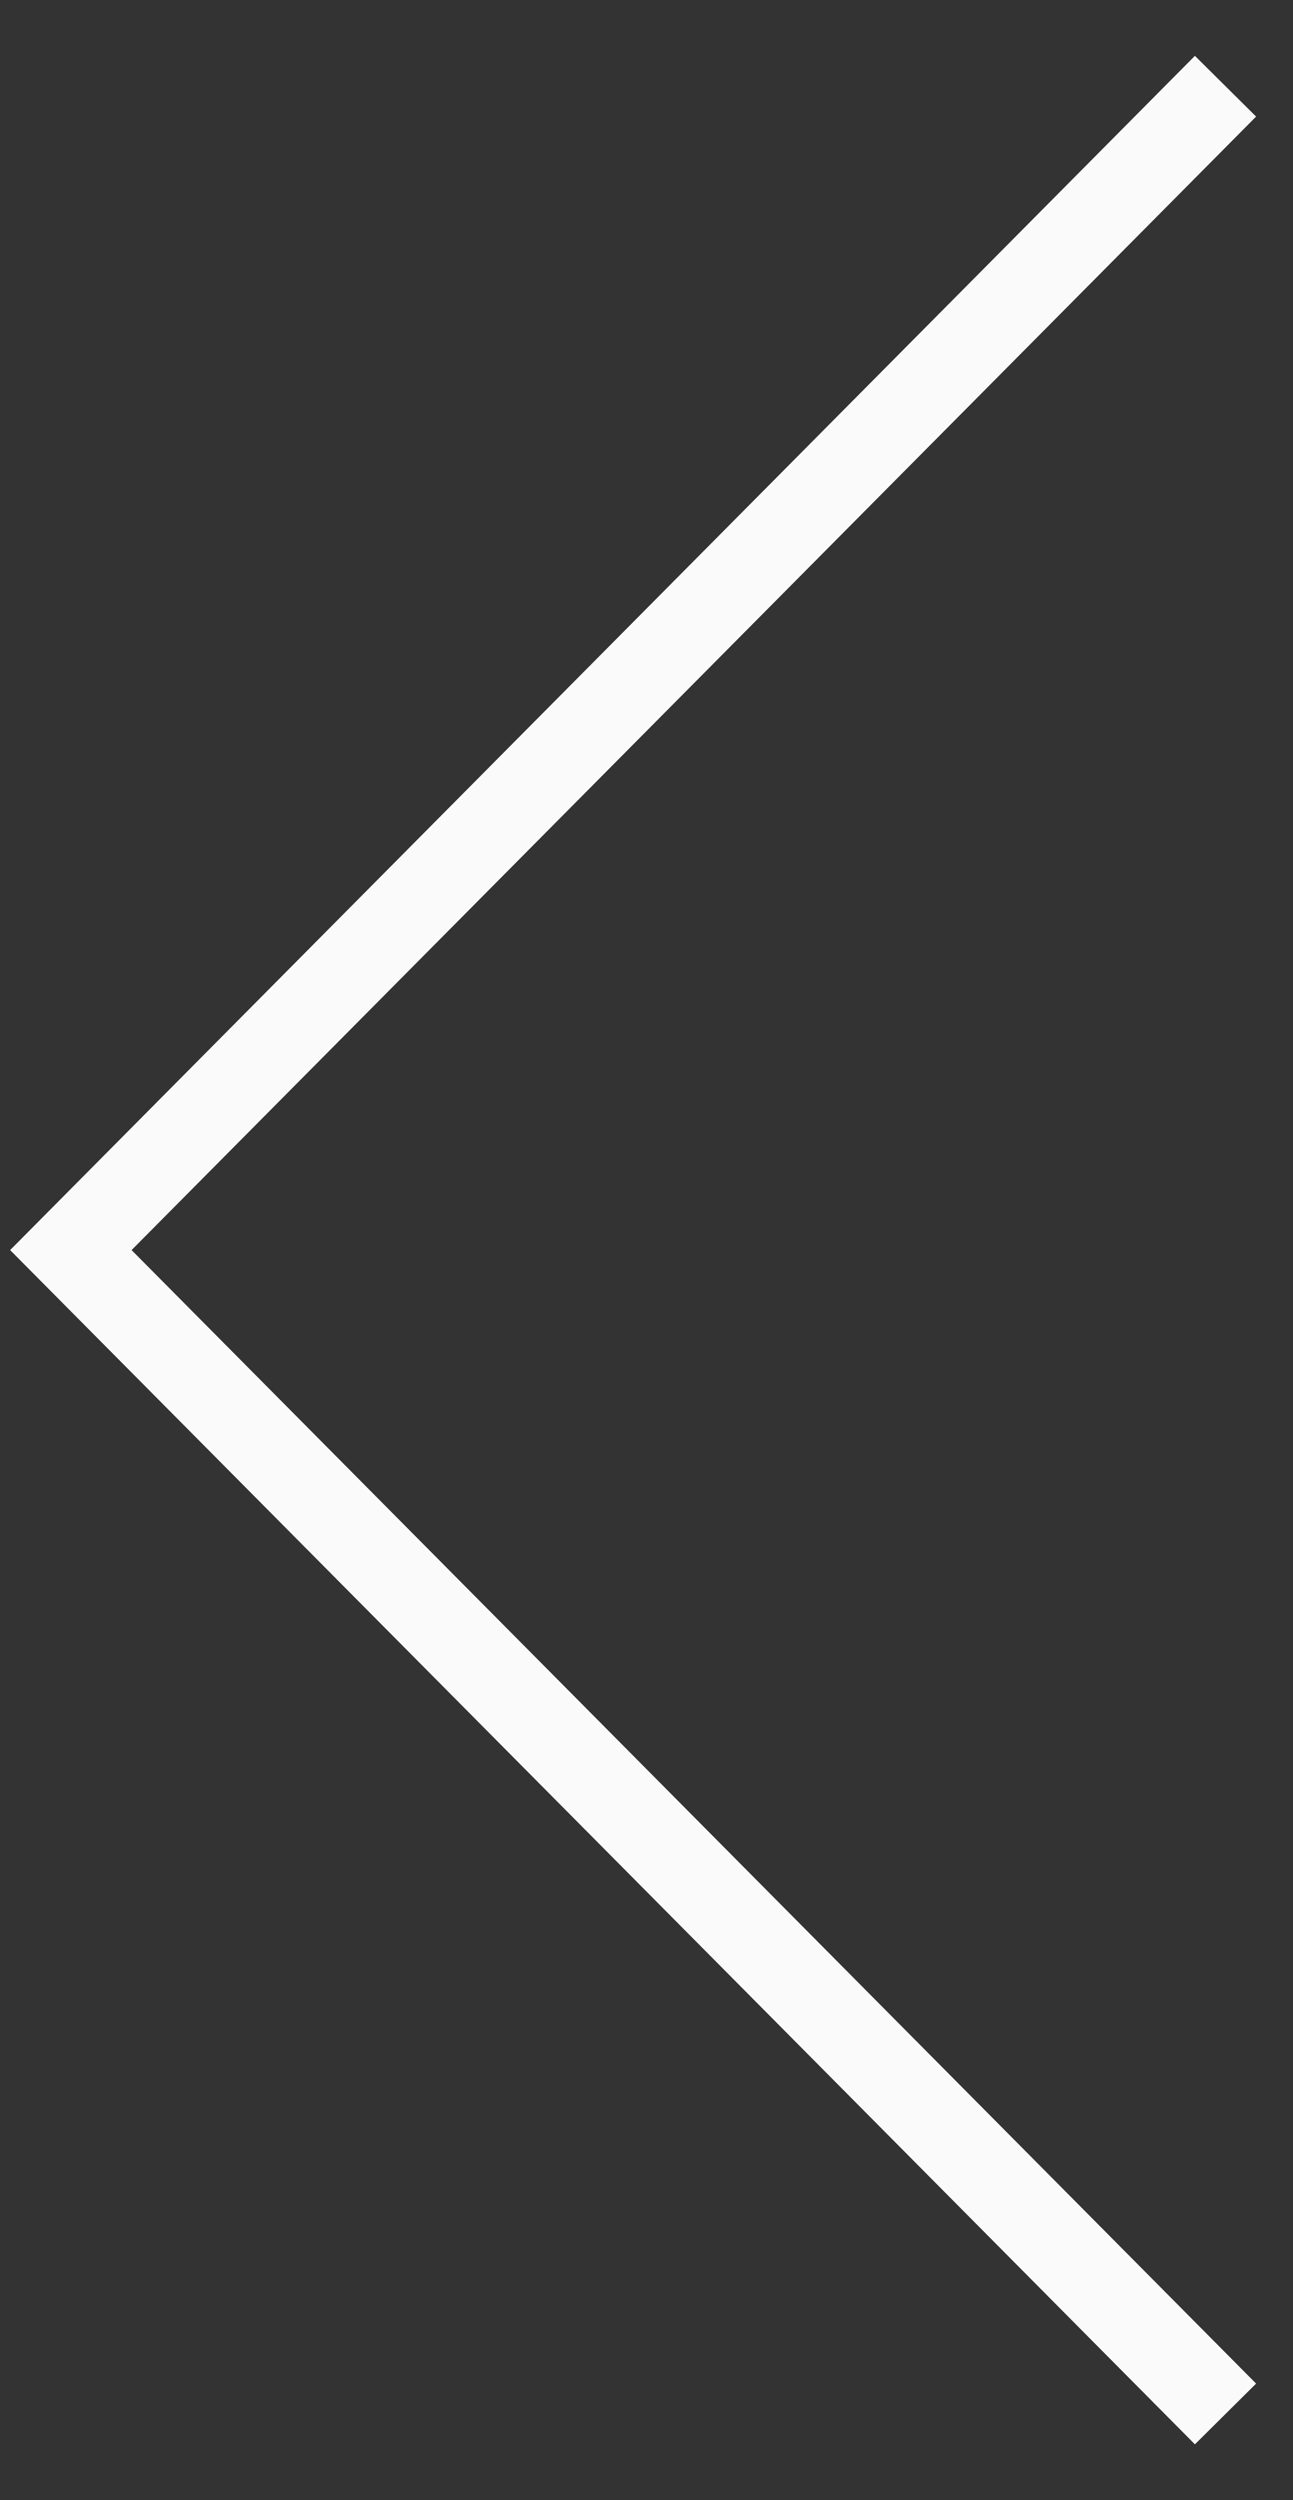 <svg width="15" height="29" fill="none" xmlns="http://www.w3.org/2000/svg"><rect width="100%" height="100%" fill="#333333" stroke="none"/><path d="M14.217 1L.822 14.5 14.217 28" stroke="#FAFAFA"/></svg>